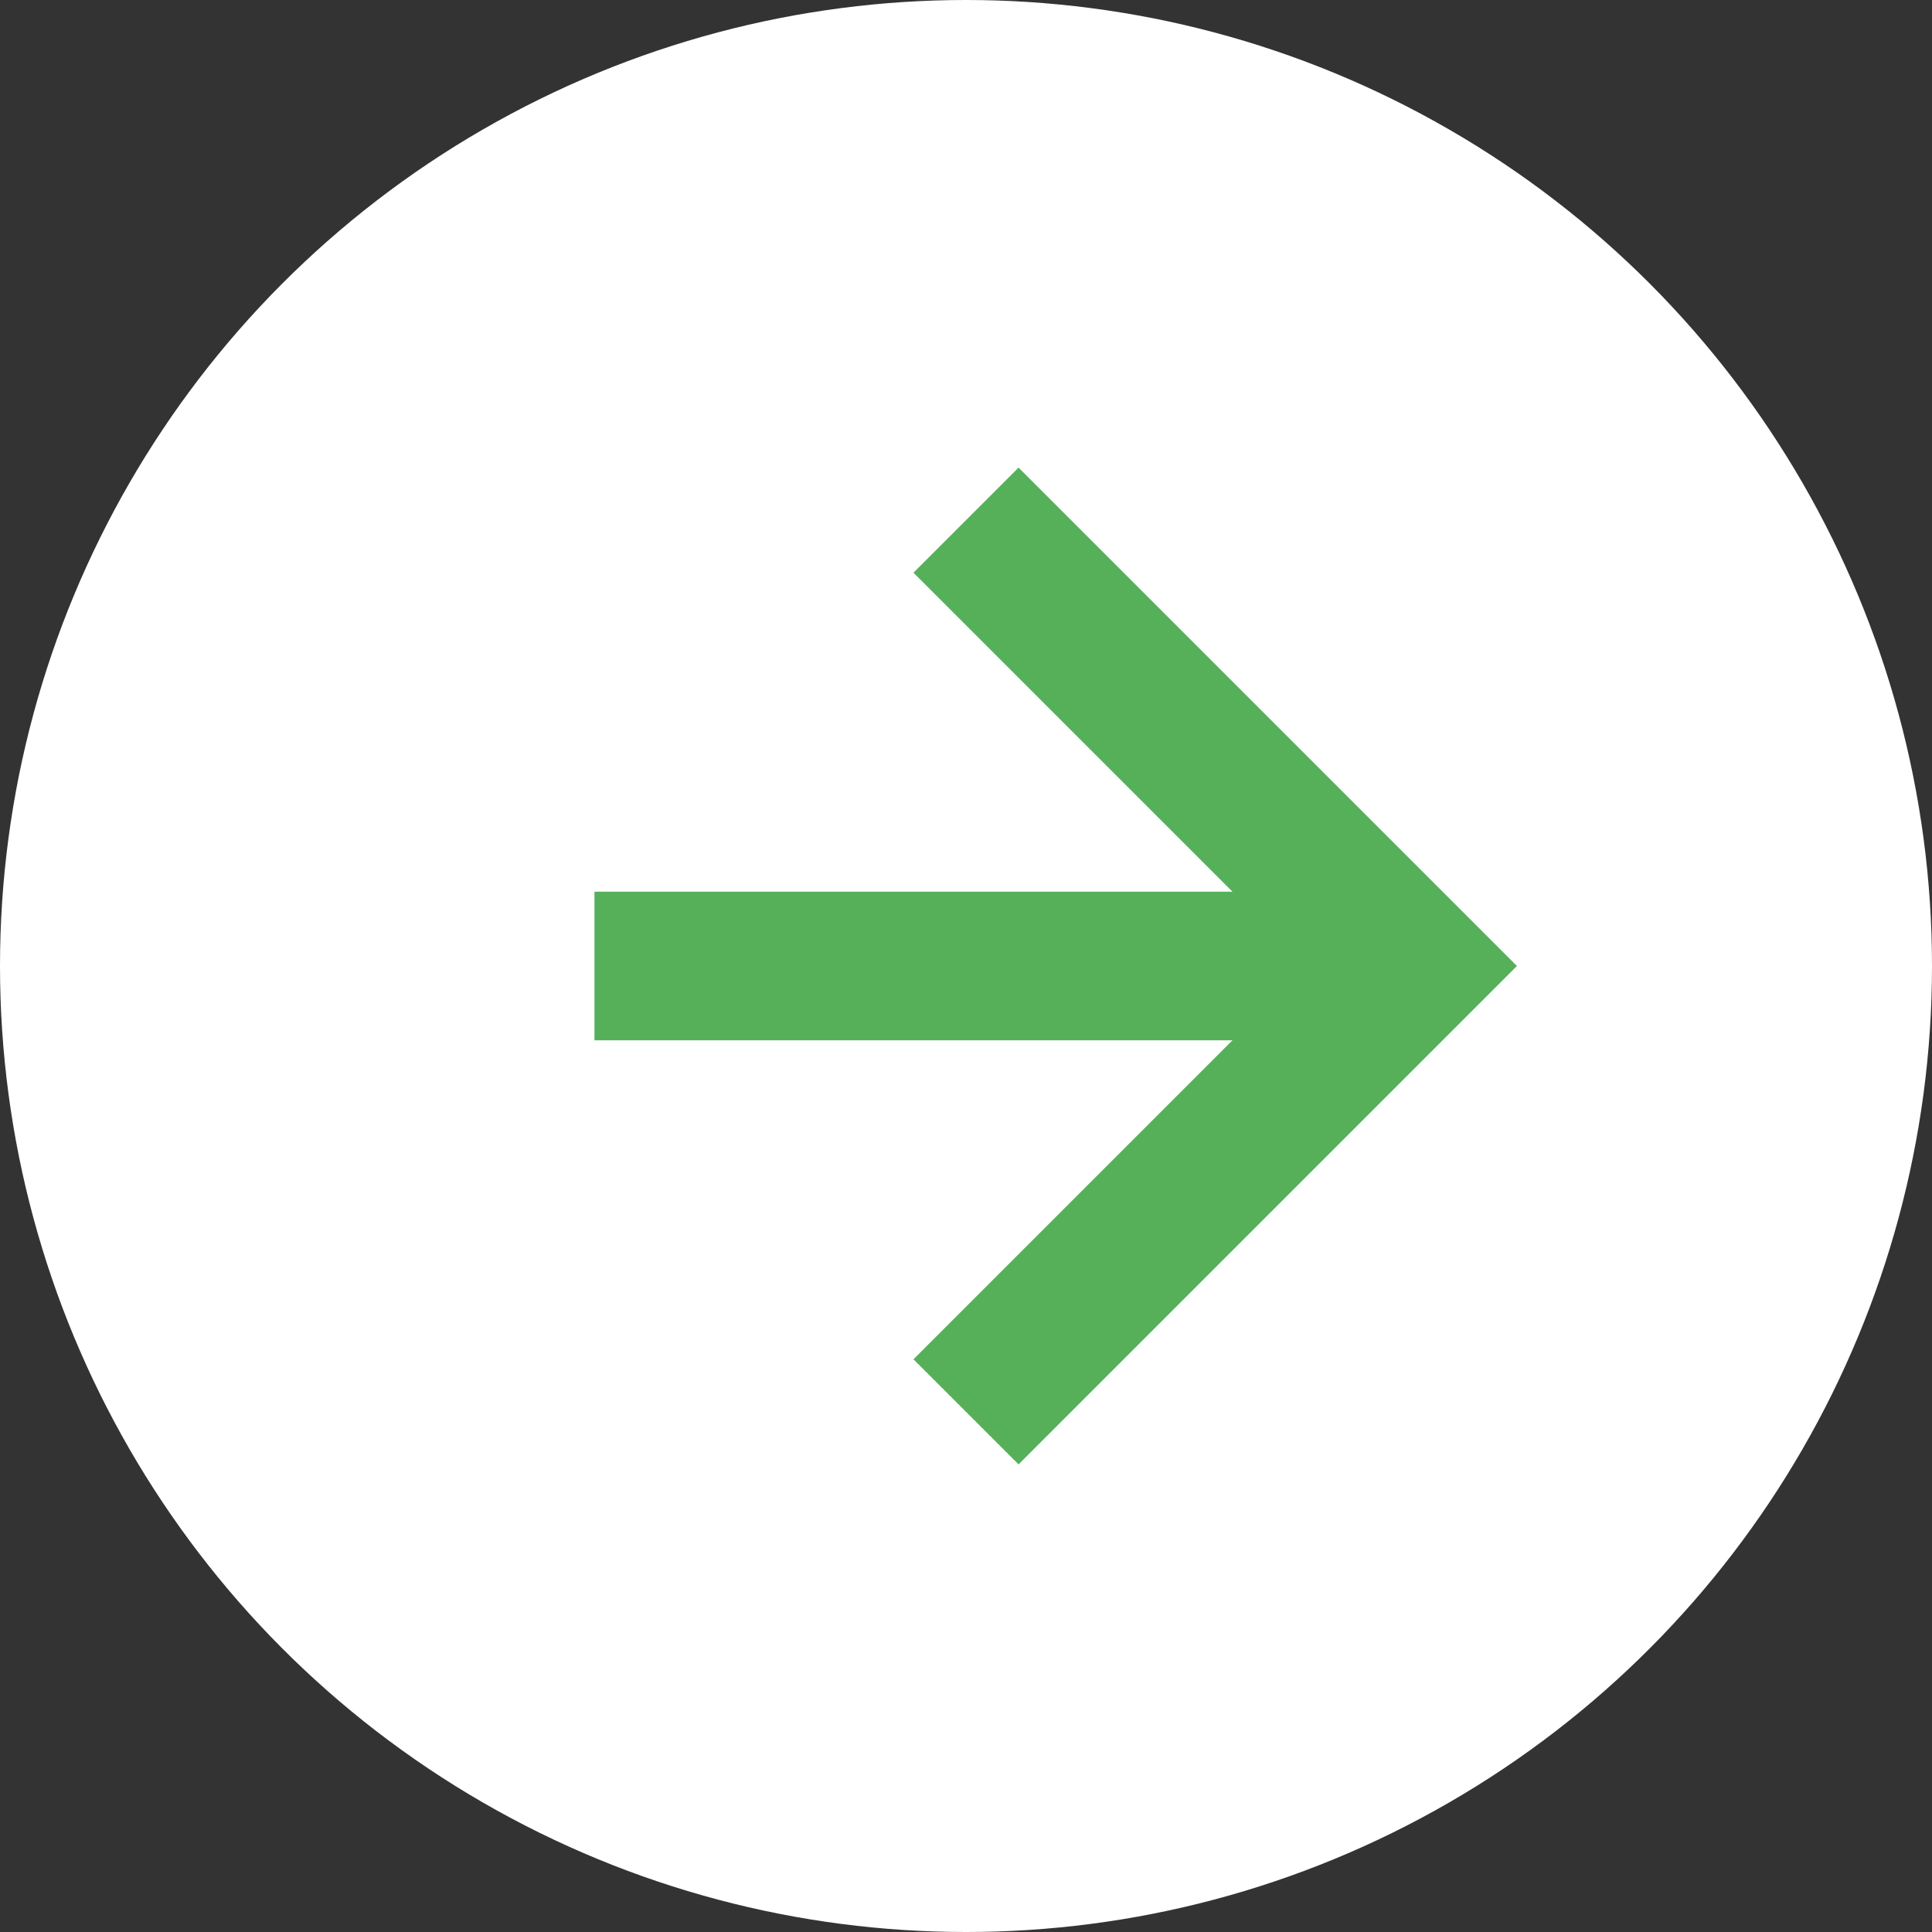 <svg xmlns="http://www.w3.org/2000/svg" viewBox="0 0 26 26"><rect x="0" y="0" width="26" height="26" fill="#333333" stroke="none"/><defs><style>.a{fill:#fff;}.b,.c{fill:none;stroke:#56b05a;stroke-width:2px;}.c{stroke-miterlimit:10;}</style></defs><g transform="translate(-1039 -1984)"><circle class="a" cx="13" cy="13" r="13" transform="translate(1039 1984)"/><g transform="translate(-16.5 190.5)"><line class="b" x2="10" transform="translate(1063.5 1806.5)"/></g><path class="c" d="M7.7.8l-6,6,6,6" transform="translate(1059.7 2003.8) rotate(180)"/></g></svg>